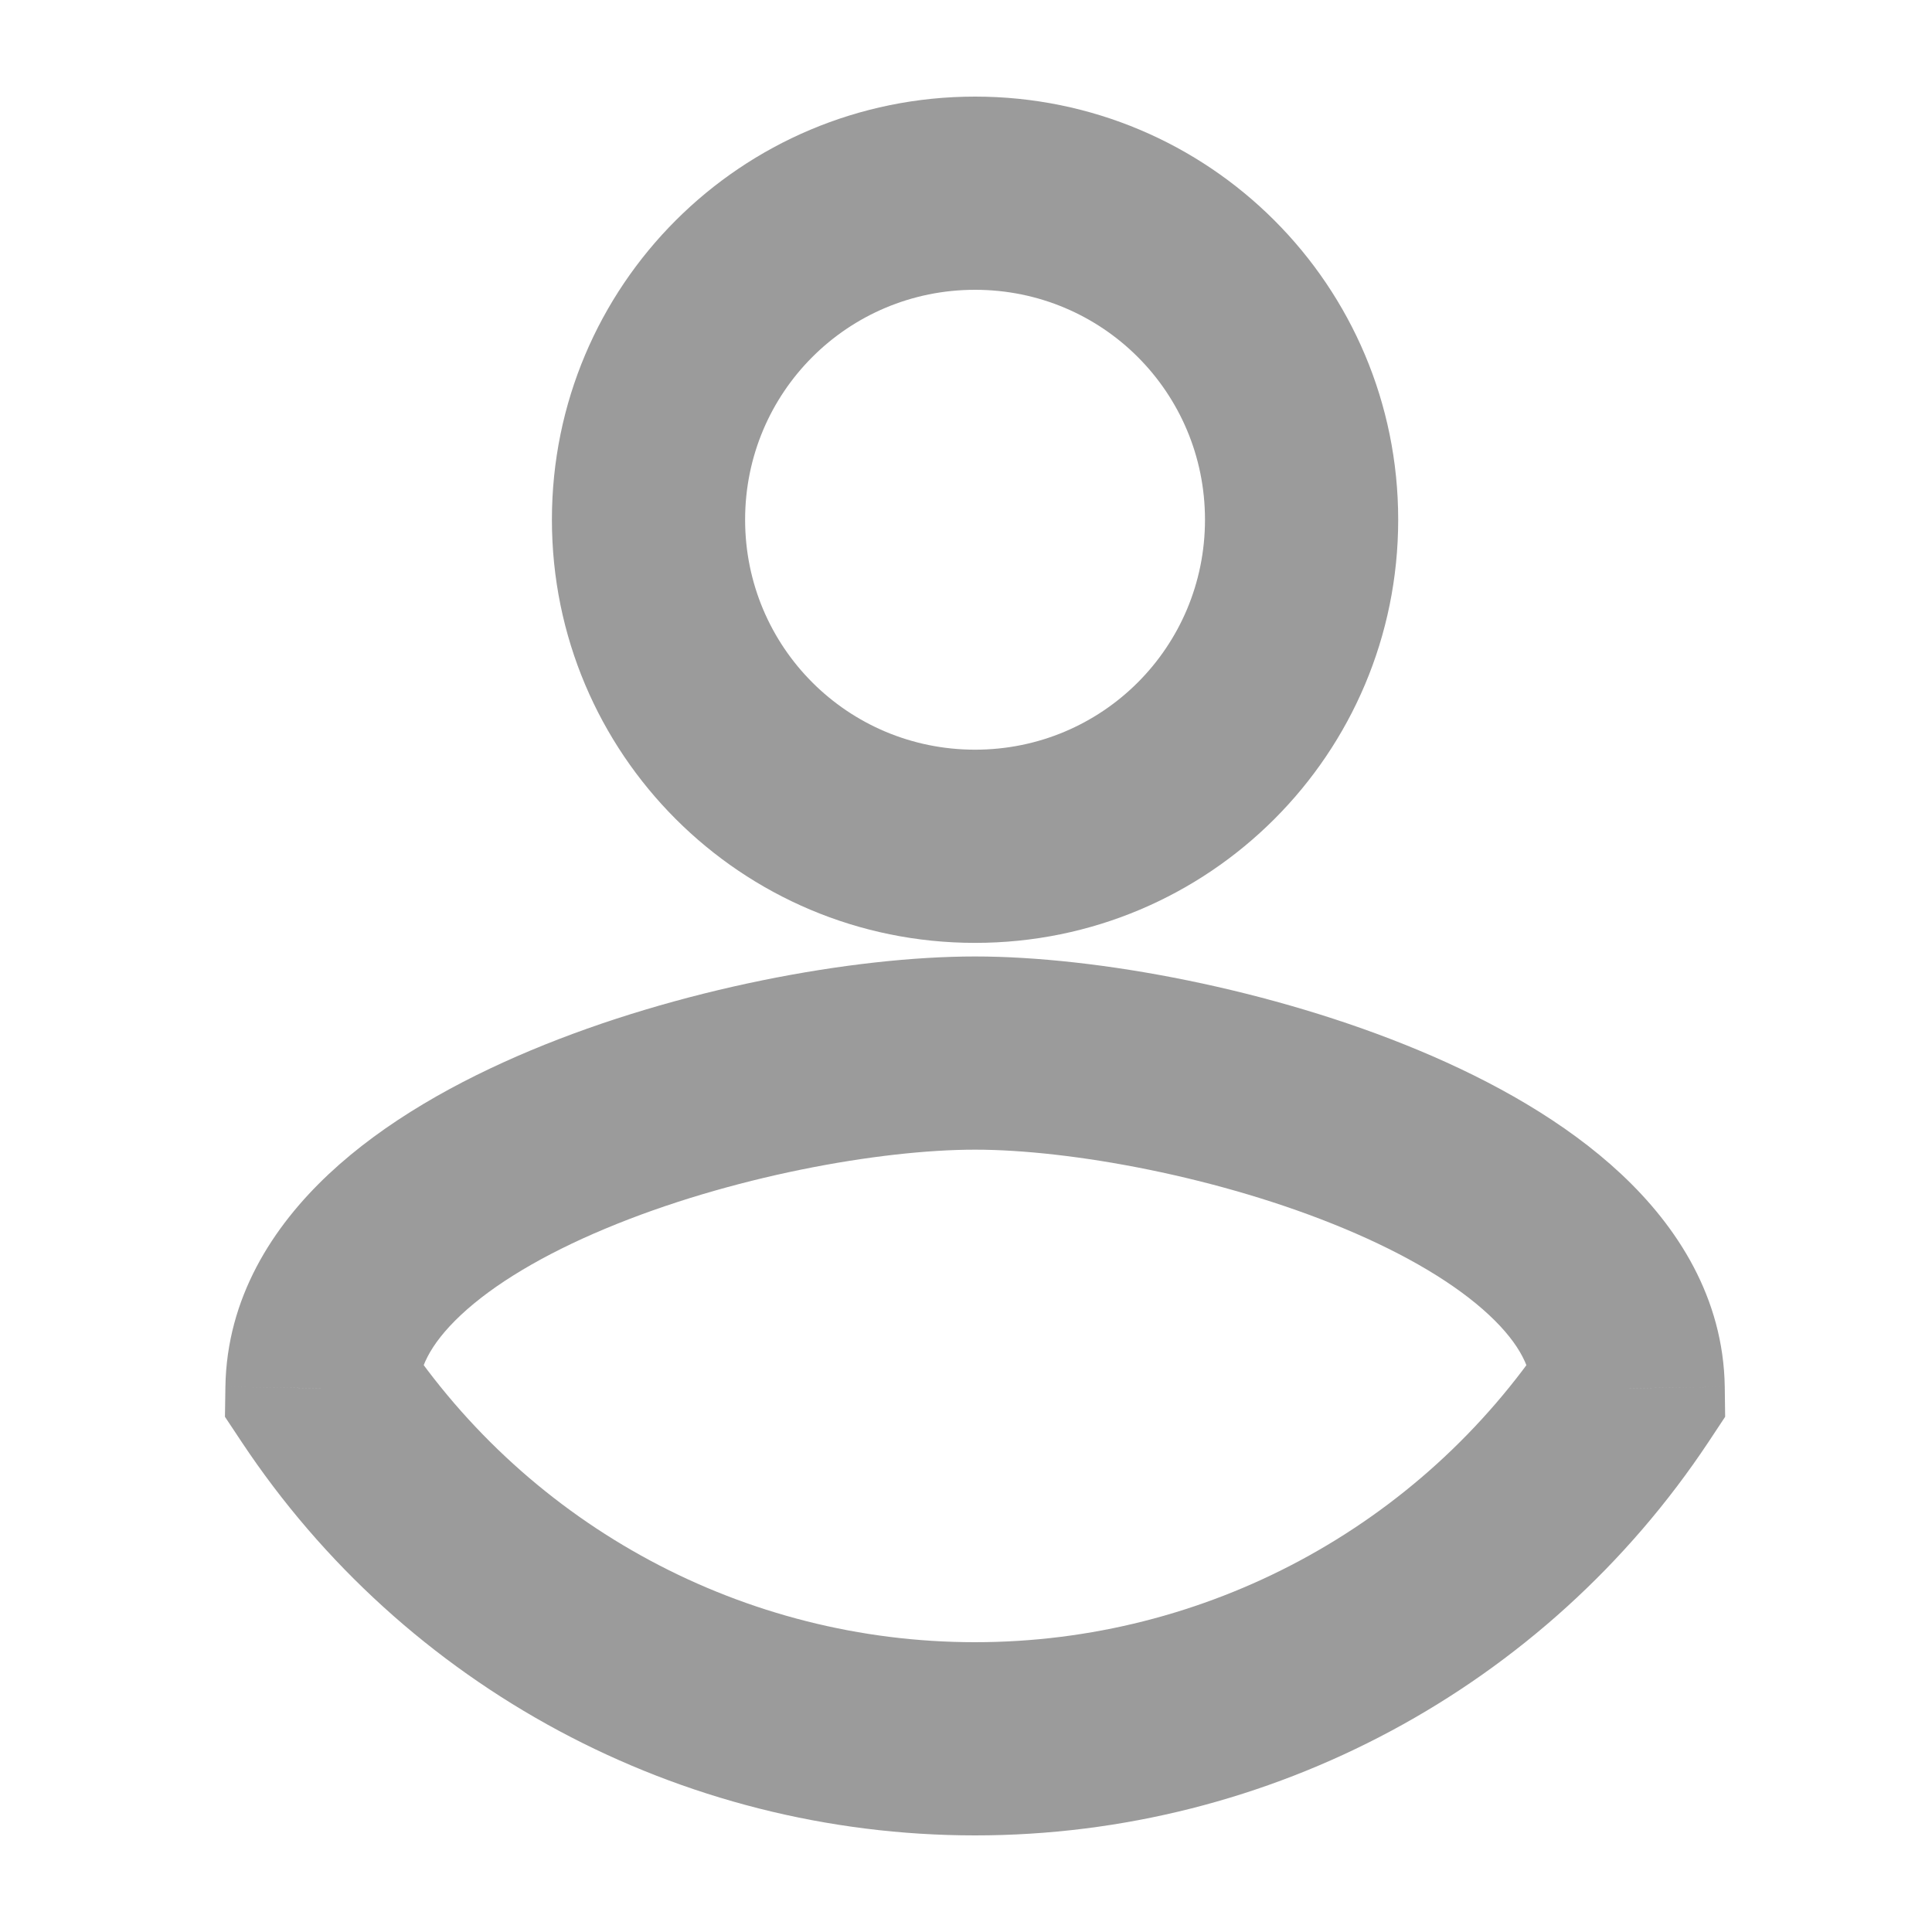 <svg width="30" height="30" viewBox="0 0 30 30" fill="none" xmlns="http://www.w3.org/2000/svg">
    <path d="M15.141 27L15.141 25.5H15.141L15.141 27ZM5 21.558L3.5 21.535L3.493 22L3.75 22.387L5 21.558ZM25.282 21.558L26.532 22.387L26.788 22L26.782 21.535L25.282 21.558ZM15.141 4.5C17.118 4.5 18.711 6.093 18.711 8.07H21.711C21.711 4.436 18.775 1.5 15.141 1.5V4.5ZM18.711 8.07C18.711 10.048 17.118 11.641 15.141 11.641V14.641C18.775 14.641 21.711 11.704 21.711 8.07H18.711ZM15.141 11.641C13.164 11.641 11.57 10.048 11.57 8.07H8.57C8.57 11.704 11.507 14.641 15.141 14.641V11.641ZM11.57 8.07C11.57 6.093 13.164 4.5 15.141 4.5V1.5C11.507 1.5 8.57 4.436 8.57 8.07H11.57ZM15.141 25.5C11.565 25.5 8.227 23.709 6.25 20.729L3.75 22.387C6.283 26.205 10.559 28.5 15.141 28.5L15.141 25.5ZM6.5 21.58C6.504 21.278 6.652 20.893 7.156 20.42C7.667 19.941 8.439 19.48 9.401 19.078C11.329 18.271 13.655 17.852 15.141 17.852V14.852C13.246 14.852 10.527 15.354 8.243 16.31C7.098 16.789 5.972 17.418 5.105 18.231C4.232 19.049 3.521 20.155 3.5 21.535L6.5 21.58ZM15.141 17.852C16.617 17.852 18.944 18.271 20.875 19.078C21.838 19.48 22.612 19.942 23.124 20.421C23.63 20.894 23.777 21.28 23.782 21.58L26.782 21.535C26.761 20.154 26.048 19.048 25.173 18.23C24.305 17.418 23.178 16.788 22.032 16.31C19.747 15.355 17.028 14.852 15.141 14.852V17.852ZM24.032 20.729C22.055 23.709 18.717 25.5 15.141 25.5L15.141 28.5C19.722 28.5 23.999 26.205 26.532 22.387L24.032 20.729Z" fill="#9B9B9B"/>
</svg>
